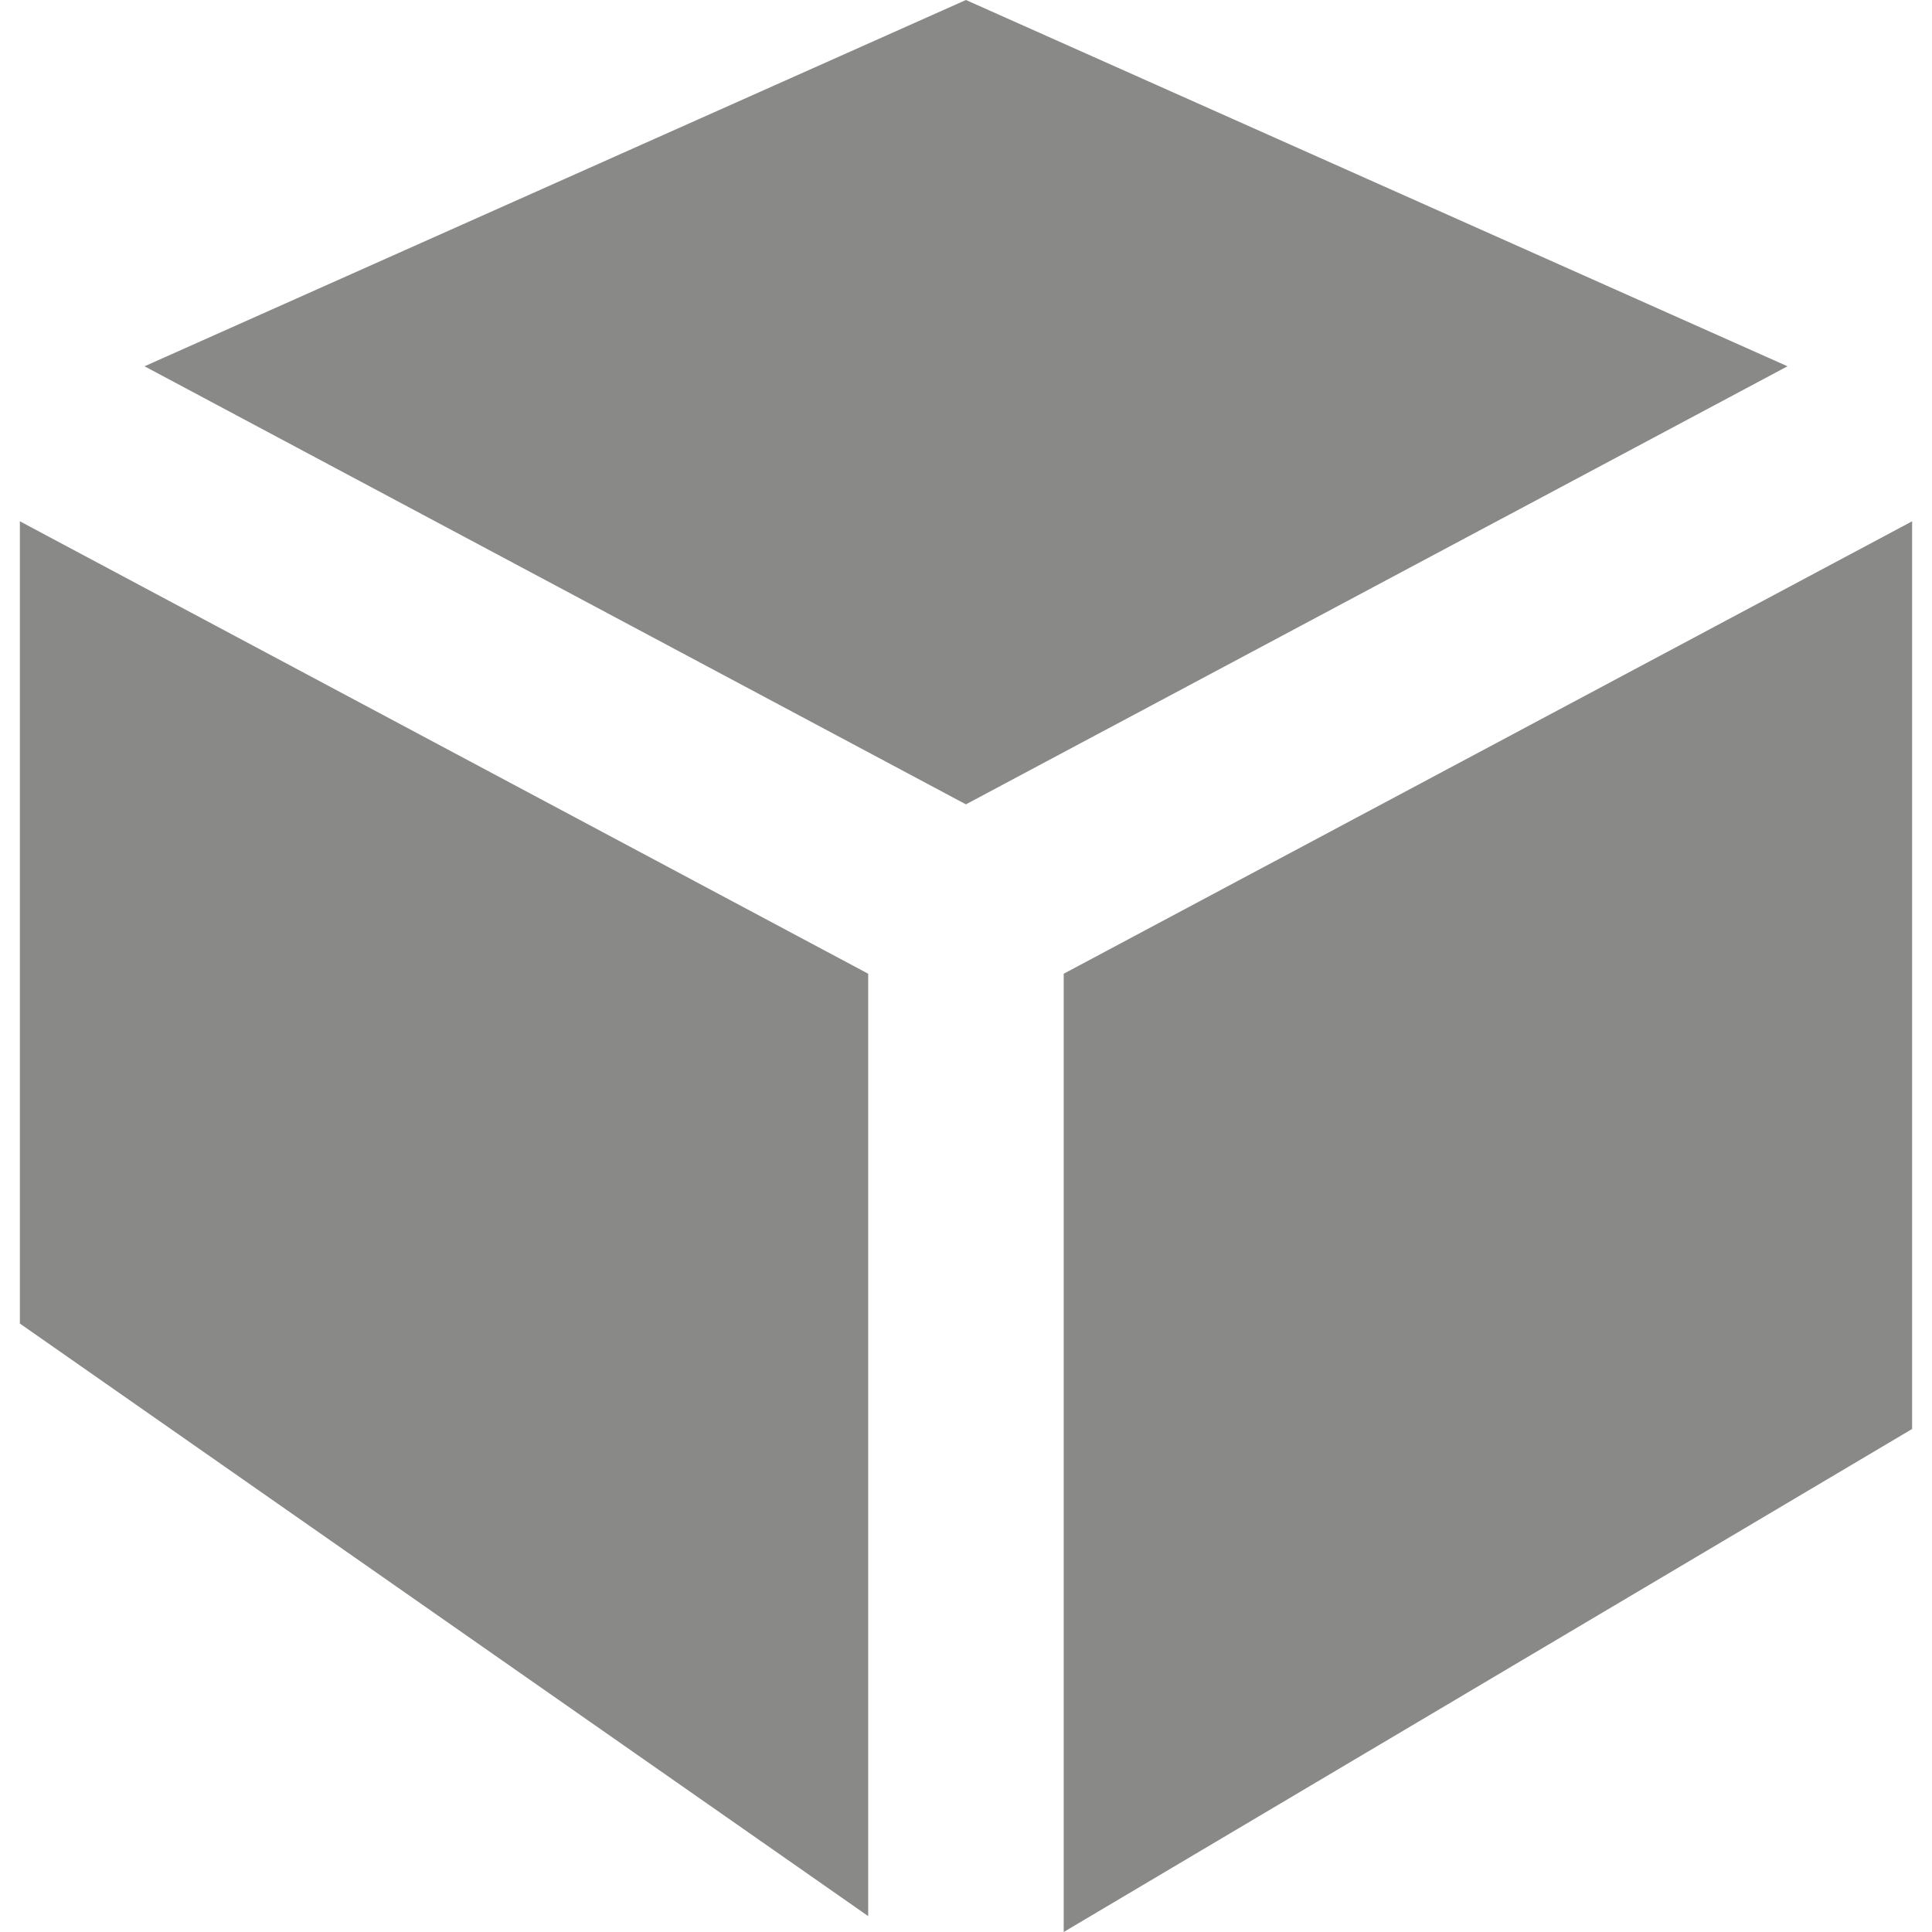<?xml version="1.0" encoding="iso-8859-1"?>
<!-- Generator: Adobe Illustrator 16.0.0, SVG Export Plug-In . SVG Version: 6.00 Build 0)  -->
<!DOCTYPE svg PUBLIC "-//W3C//DTD SVG 1.1//EN" "http://www.w3.org/Graphics/SVG/1.1/DTD/svg11.dtd">
<svg xmlns="http://www.w3.org/2000/svg"  version="1.1" id="Capa_1" x="0px" y="0px" width="40px" height="40px" viewBox="0 0 261.449 261.449" style="enable-background:new 0 0 261.449 261.449;" xml:space="preserve">
<g>
	<g>
		<polygon points="130.715,0 241.896,49.567 130.715,108.849 19.558,49.567   " fill="#898988"/>
		<polygon points="2.69,70.547 117.49,131.772 117.49,259.299 2.69,179.111   " fill="#898988"/>
		<polygon points="258.759,193.378 143.947,261.449 143.947,131.772 258.759,70.547   " fill="#898988"/>
	</g>
</g>
<g>
</g>
<g>
</g>
<g>
</g>
<g>
</g>
<g>
</g>
<g>
</g>
<g>
</g>
<g>
</g>
<g>
</g>
<g>
</g>
<g>
</g>
<g>
</g>
<g>
</g>
<g>
</g>
<g>
</g>
</svg>
